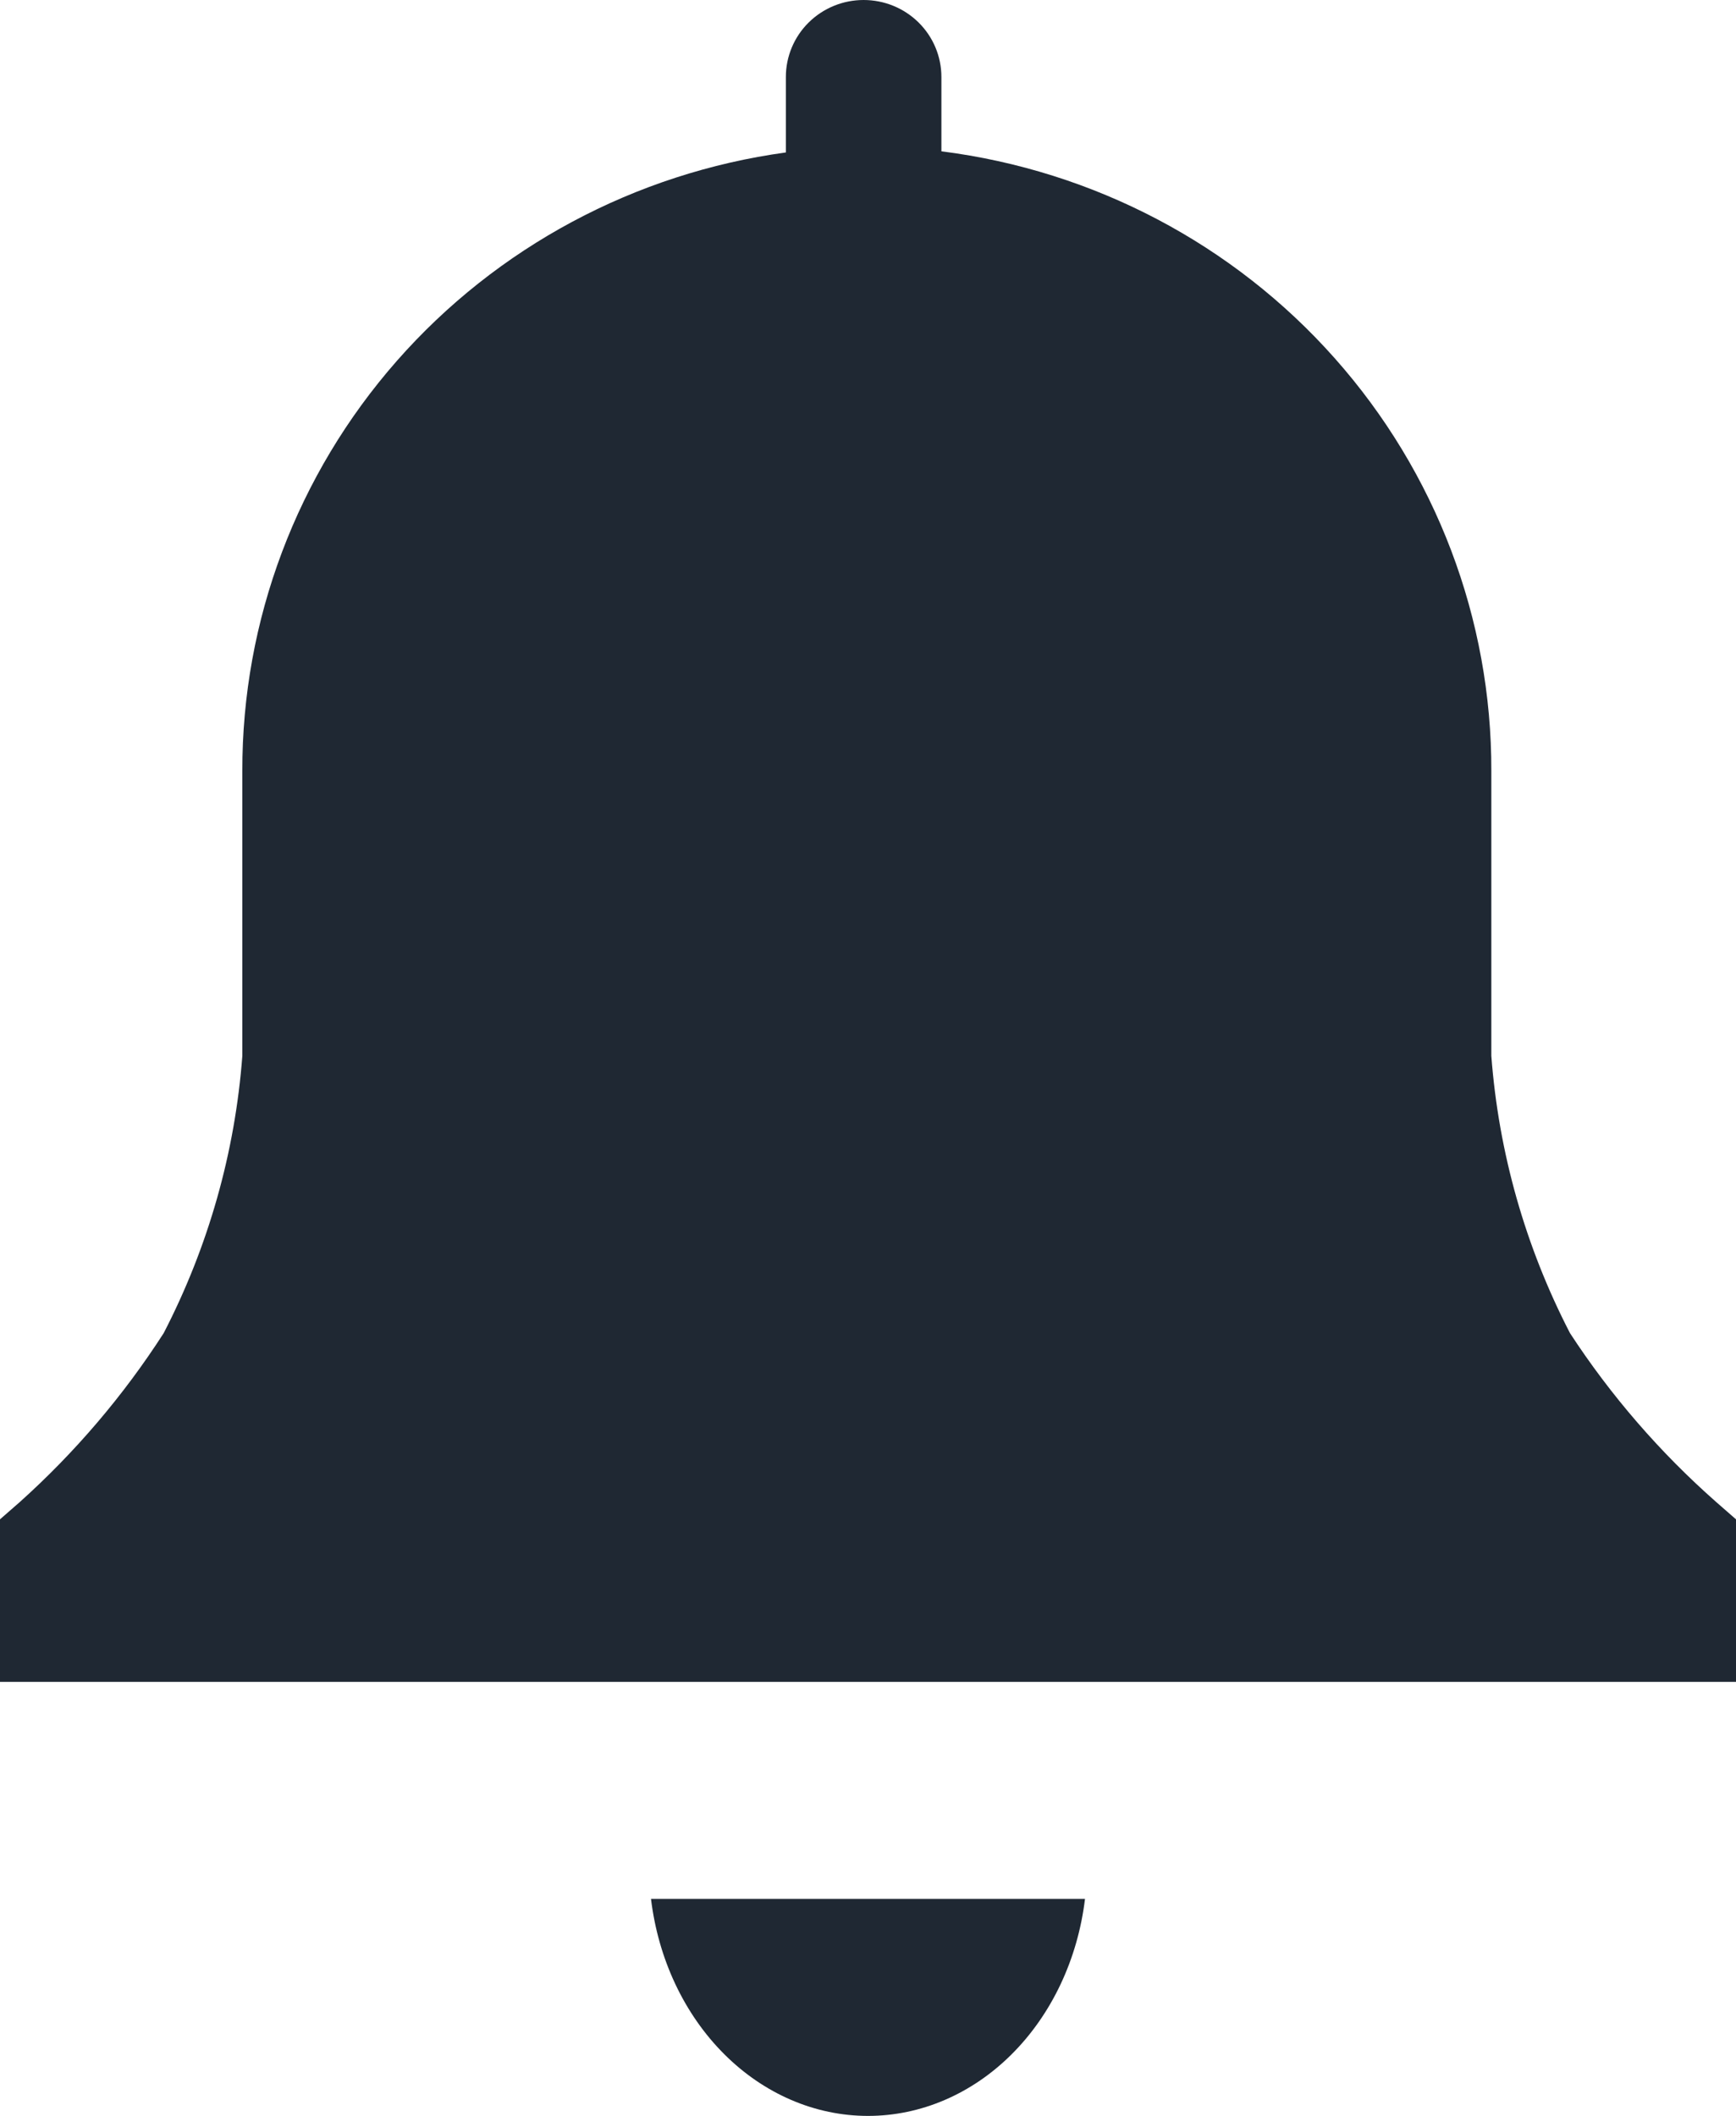 <svg width="32" height="39" viewBox="0 0 32 39" fill="none" xmlns="http://www.w3.org/2000/svg">
<g id="Group 4">
<path id="Vector" d="M32 28.004L31.635 27.685C30.599 26.772 29.692 25.724 28.94 24.572C28.117 22.98 27.624 21.243 27.49 19.461V14.212C27.497 11.412 26.471 8.707 24.604 6.604C22.738 4.5 20.159 3.144 17.353 2.789V1.419C17.353 1.042 17.202 0.681 16.933 0.415C16.664 0.149 16.3 0 15.919 0C15.539 0 15.175 0.149 14.906 0.415C14.637 0.681 14.486 1.042 14.486 1.419V2.81C11.705 3.191 9.158 4.555 7.315 6.652C5.473 8.748 4.461 11.434 4.467 14.212V19.461C4.333 21.243 3.84 22.98 3.017 24.572C2.277 25.722 1.385 26.769 0.365 27.685L0 28.004V31H32V28.004Z" fill="#1F2833"/>
<path id="Vector_2" d="M12 35C12.134 36.109 12.612 37.124 13.348 37.86C14.083 38.595 15.025 39 16 39C16.975 39 17.917 38.595 18.652 37.86C19.388 37.124 19.866 36.109 20 35H12Z" fill="#1F2833"/>
</g>
</svg>
